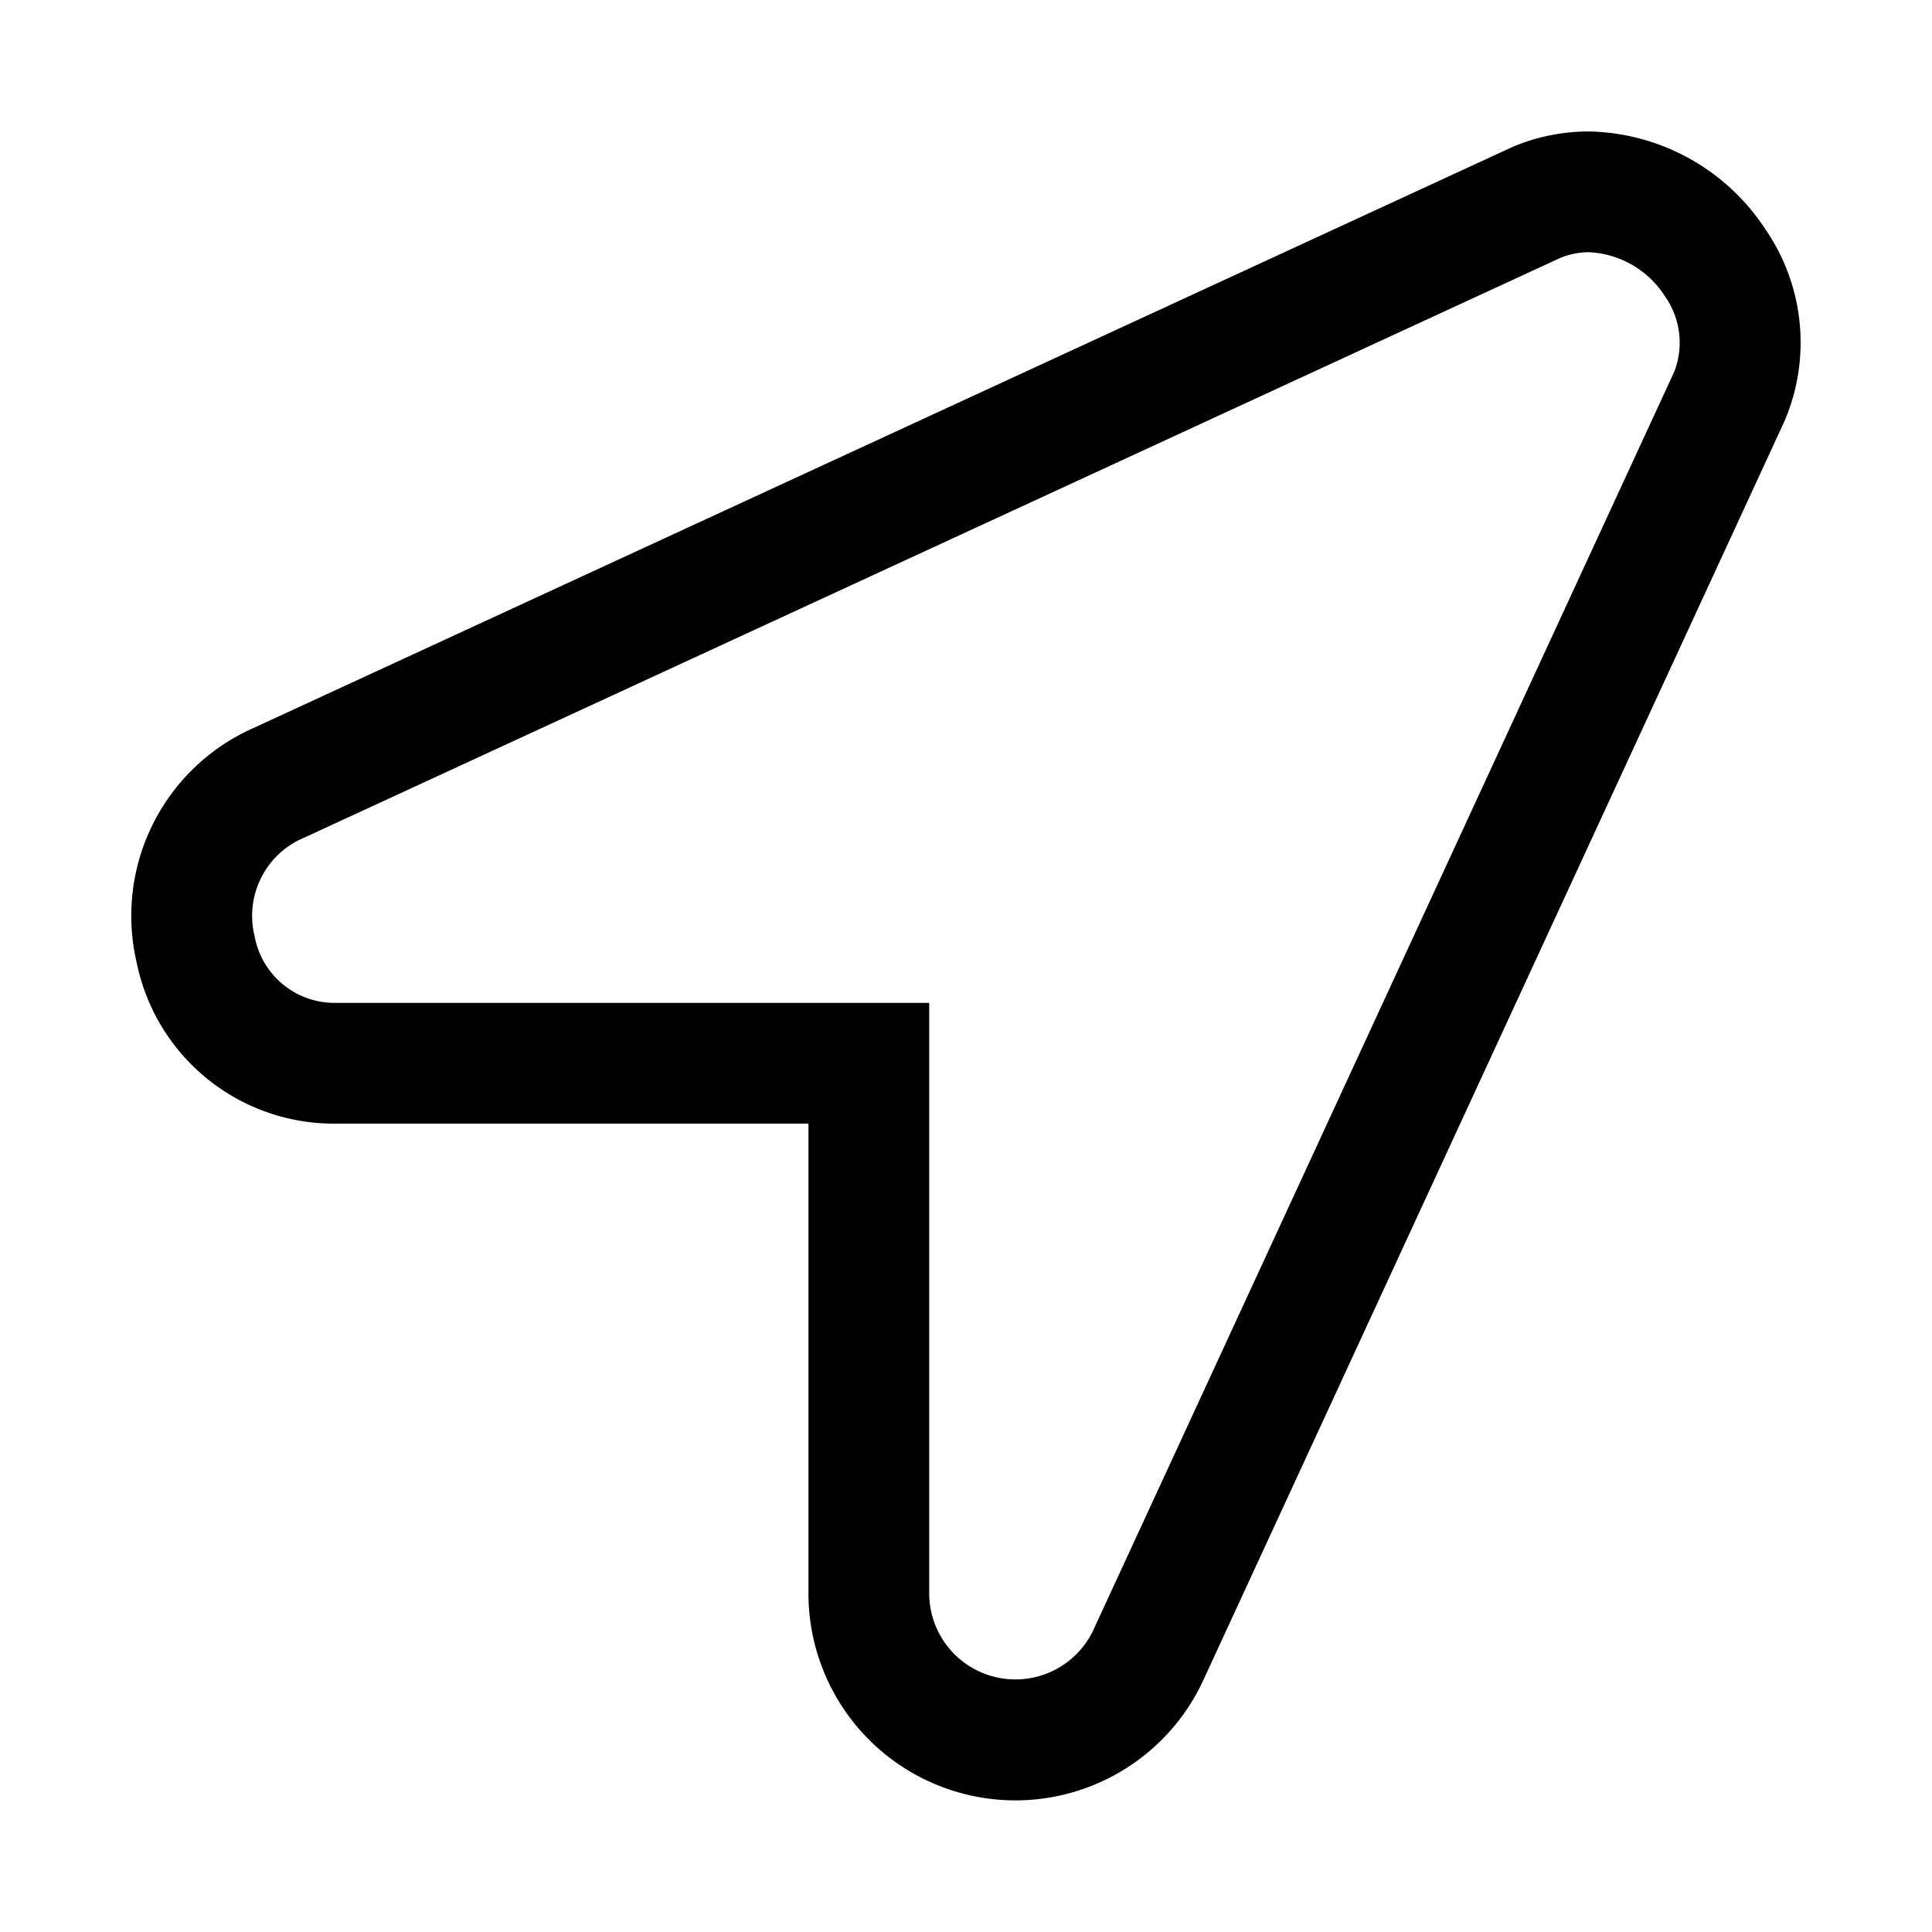 <svg xmlns="http://www.w3.org/2000/svg" width="24" height="24" viewBox="0 0 24 24"><g transform="translate(9124 17973)"><rect width="24" height="24" transform="translate(-9124 -17973)" fill="none"/><path d="M17.351-.75A2.679,2.679,0,0,1,19.542.46a2.482,2.482,0,0,1,.251,2.364l-.011.026L12.573,18.467a2.571,2.571,0,0,1-4.915-1.035V11.575H1.8a2.5,2.5,0,0,1-2.487-2A2.551,2.551,0,0,1,.763,6.661L16.409-.56A2.436,2.436,0,0,1,17.351-.75Zm1.062,2.985a1,1,0,0,0-.119-.943A1.185,1.185,0,0,0,17.351.75h0A.942.942,0,0,0,17,.82l-15.6,7.2A1.052,1.052,0,0,0,.778,9.247a1.01,1.01,0,0,0,1.022.828H9.158v7.358a1.071,1.071,0,0,0,2.054.4Z" transform="translate(-9121.615 -17970.617)"/></g></svg>